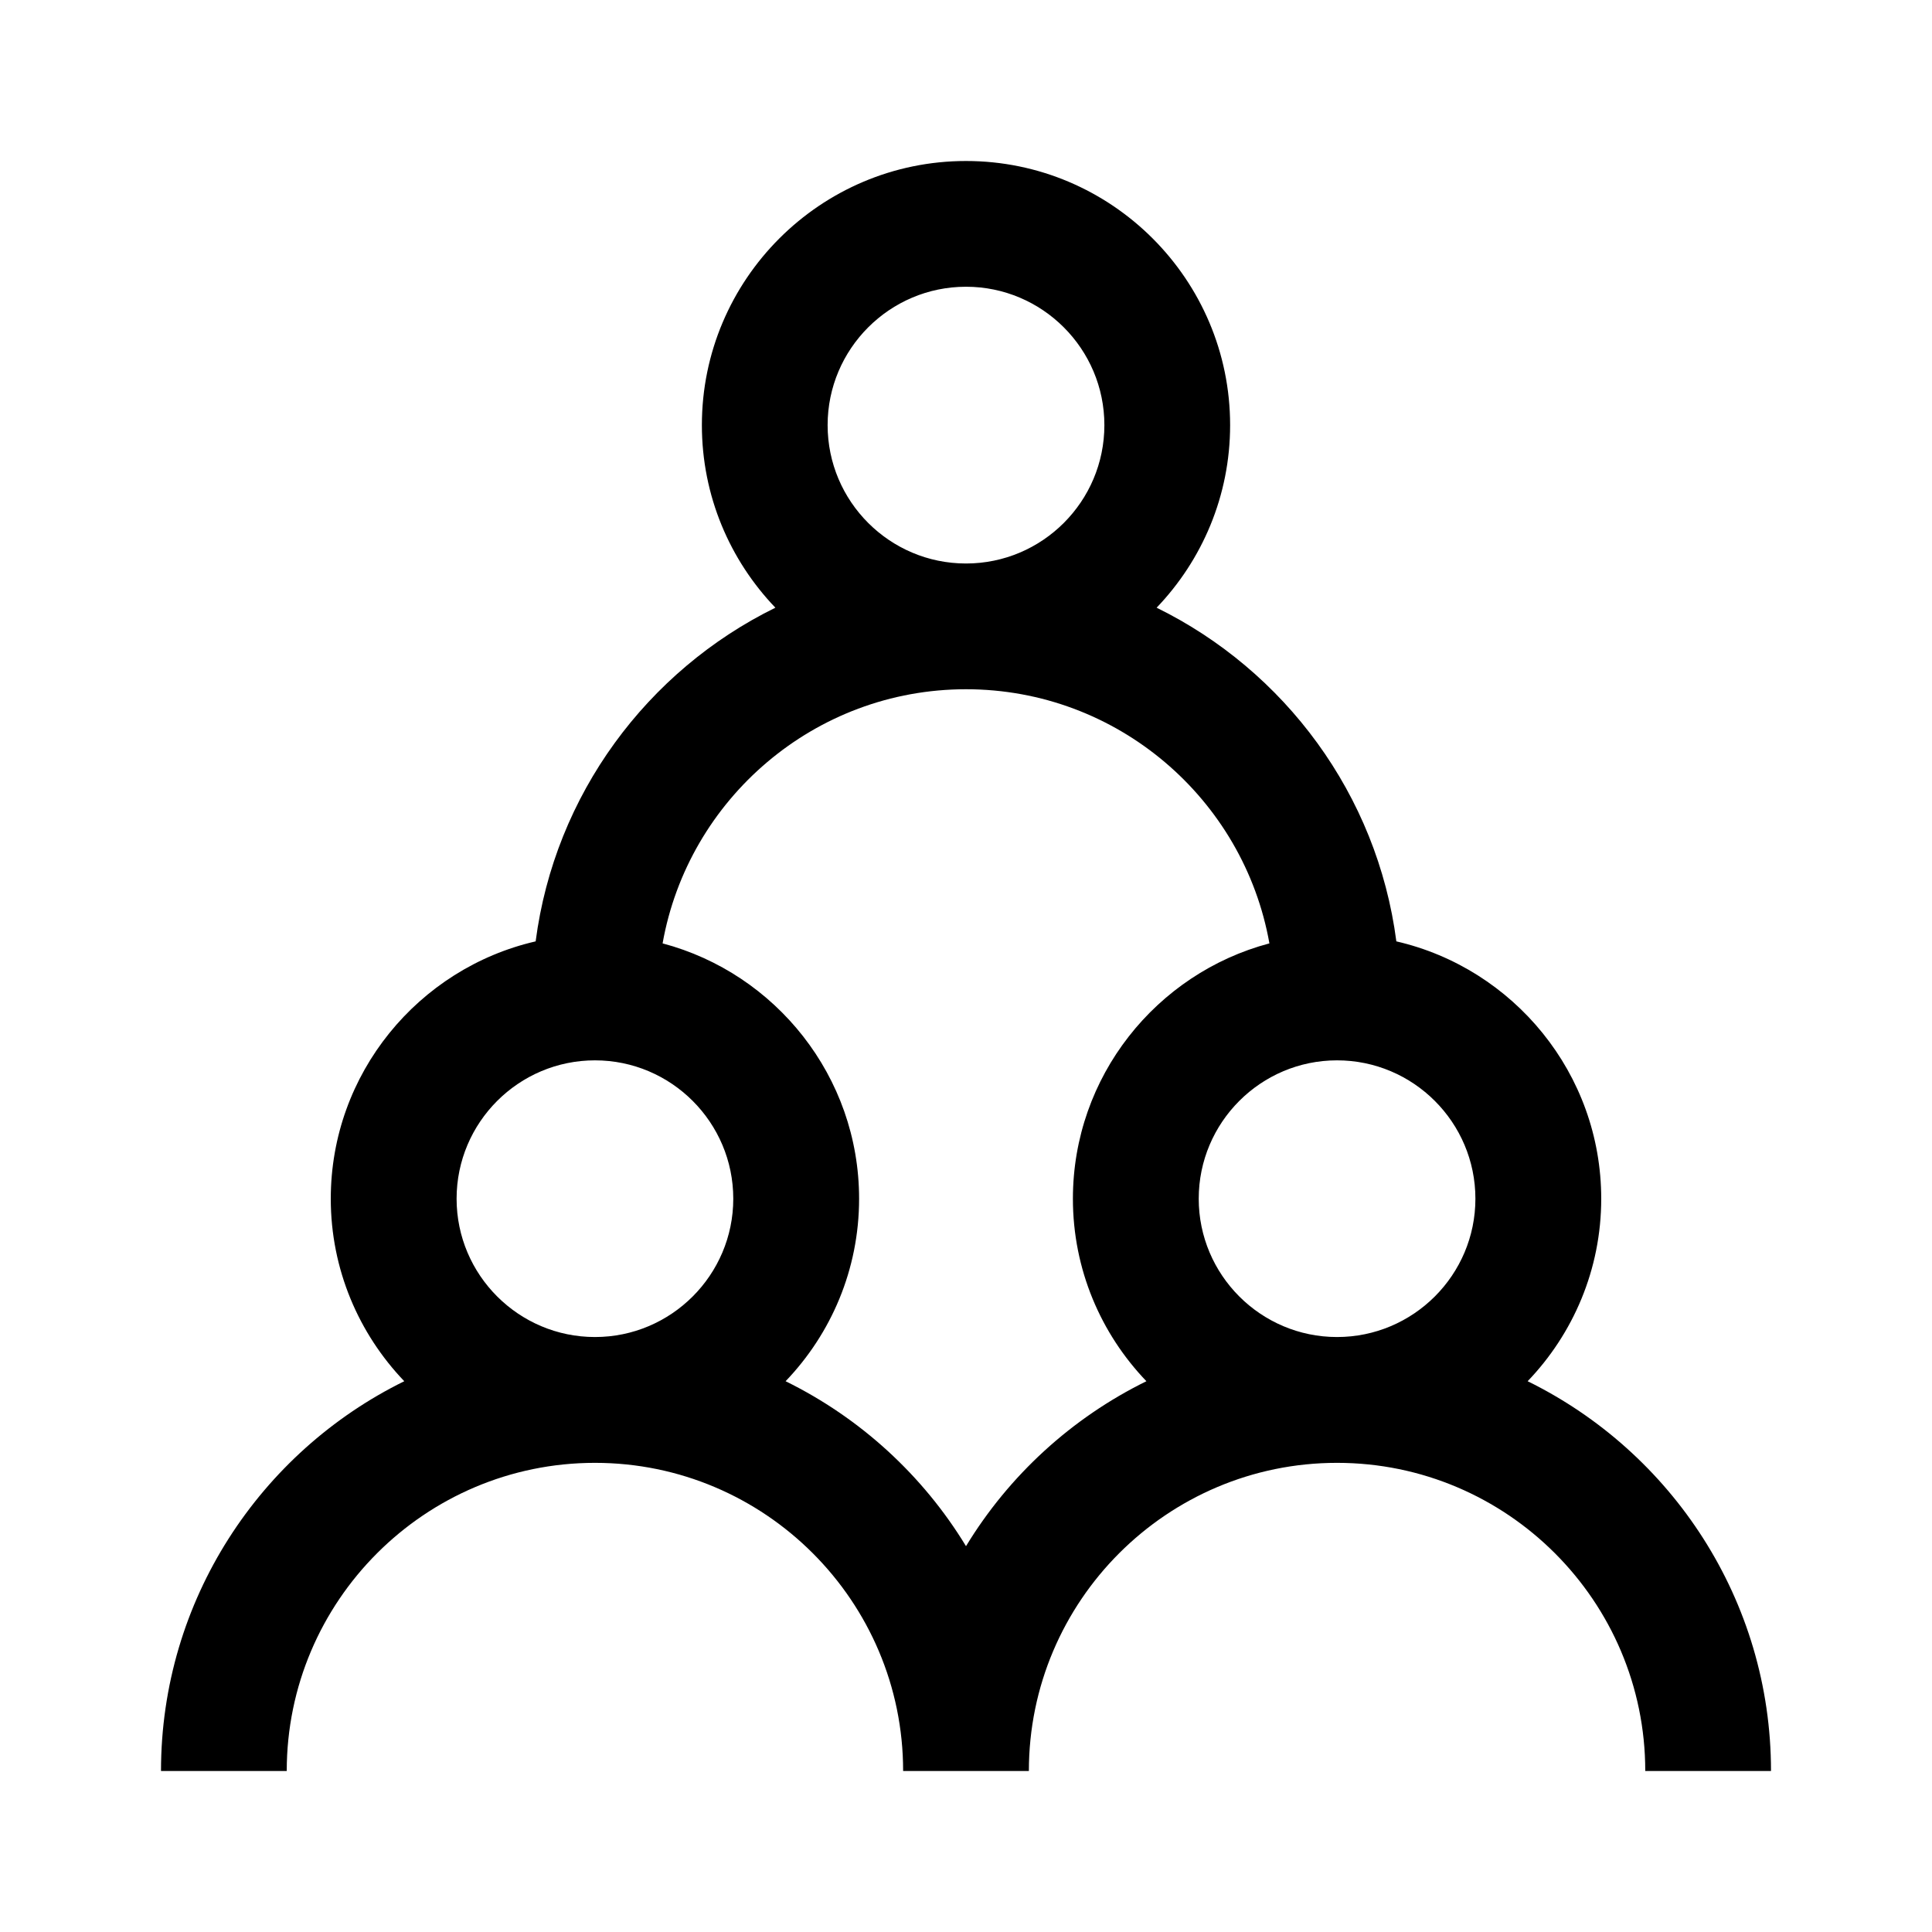 <svg width="24" height="24" viewBox="0 0 24 24" fill="none" xmlns="http://www.w3.org/2000/svg">
<path d="M18.977 17.158C19.542 16.569 19.891 15.77 19.891 14.891C19.891 13.335 18.801 12.029 17.346 11.694C17.109 9.87 15.958 8.33 14.368 7.549C14.933 6.959 15.281 6.16 15.281 5.281C15.281 3.472 13.809 2 12 2C10.191 2 8.719 3.472 8.719 5.281C8.719 6.16 9.067 6.959 9.632 7.549C8.042 8.33 6.891 9.87 6.654 11.694C5.199 12.029 4.109 13.335 4.109 14.891C4.109 15.77 4.458 16.569 5.022 17.158C3.234 18.037 2 19.877 2 22H3.562C3.562 19.889 5.28 18.172 7.391 18.172C9.501 18.172 11.219 19.889 11.219 22H12.781C12.781 19.889 14.498 18.172 16.609 18.172C18.72 18.172 20.438 19.889 20.438 22H22C22 19.877 20.766 18.037 18.977 17.158ZM12 3.562C12.948 3.562 13.719 4.334 13.719 5.281C13.719 6.229 12.948 7 12 7C11.052 7 10.281 6.229 10.281 5.281C10.281 4.334 11.052 3.562 12 3.562ZM7.391 16.609C6.443 16.609 5.672 15.838 5.672 14.891C5.672 13.943 6.443 13.172 7.391 13.172C8.338 13.172 9.109 13.943 9.109 14.891C9.109 15.838 8.338 16.609 7.391 16.609ZM14.241 17.158C13.313 17.614 12.534 18.328 12 19.207C11.466 18.328 10.687 17.614 9.759 17.158C10.324 16.569 10.672 15.77 10.672 14.891C10.672 13.372 9.634 12.091 8.231 11.719C8.549 9.927 10.118 8.562 12 8.562C13.882 8.562 15.451 9.927 15.769 11.719C14.366 12.091 13.328 13.372 13.328 14.891C13.328 15.77 13.676 16.569 14.241 17.158ZM16.609 16.609C15.662 16.609 14.891 15.838 14.891 14.891C14.891 13.943 15.662 13.172 16.609 13.172C17.557 13.172 18.328 13.943 18.328 14.891C18.328 15.838 17.557 16.609 16.609 16.609Z" fill="black"/>
</svg>
